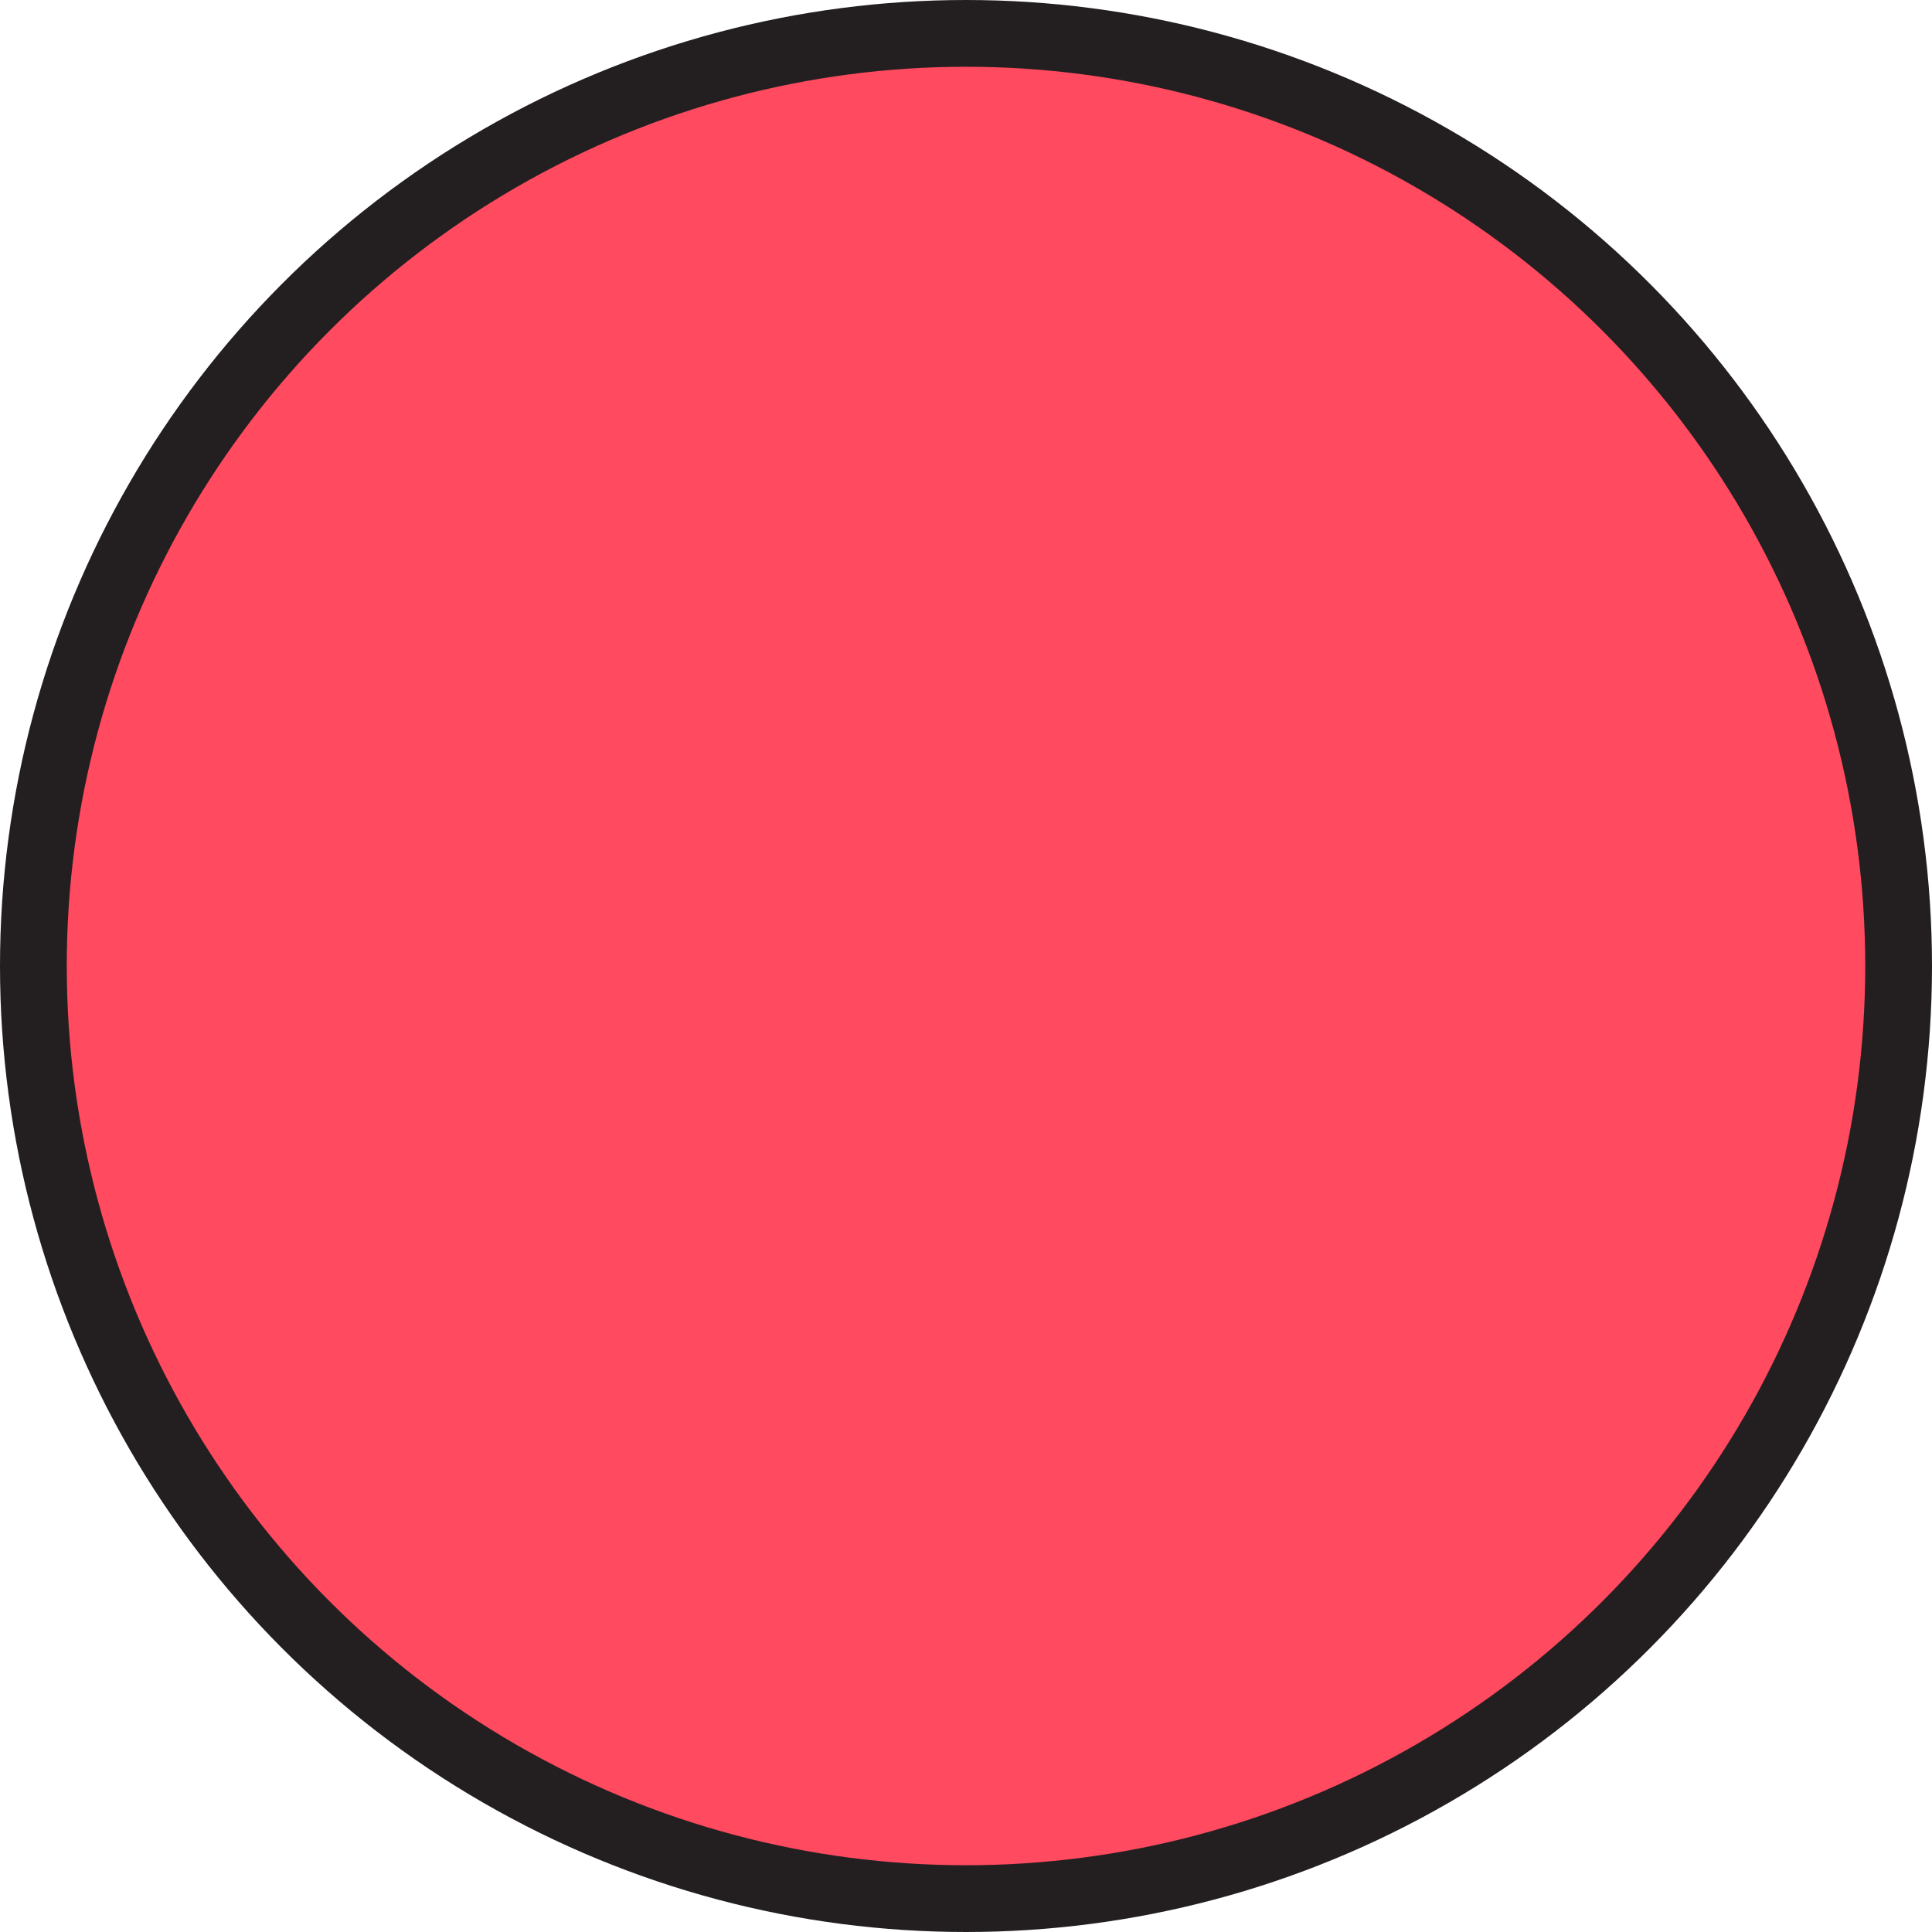 <?xml version="1.0" encoding="UTF-8"?><svg id="b" xmlns="http://www.w3.org/2000/svg" width="28.94" height="28.94" viewBox="0 0 28.94 28.94"><g id="c"><circle cx="14.47" cy="14.47" r="13.97" style="fill:#ff4a60; stroke:#231f20; stroke-linecap:round; stroke-linejoin:round;"/></g></svg>